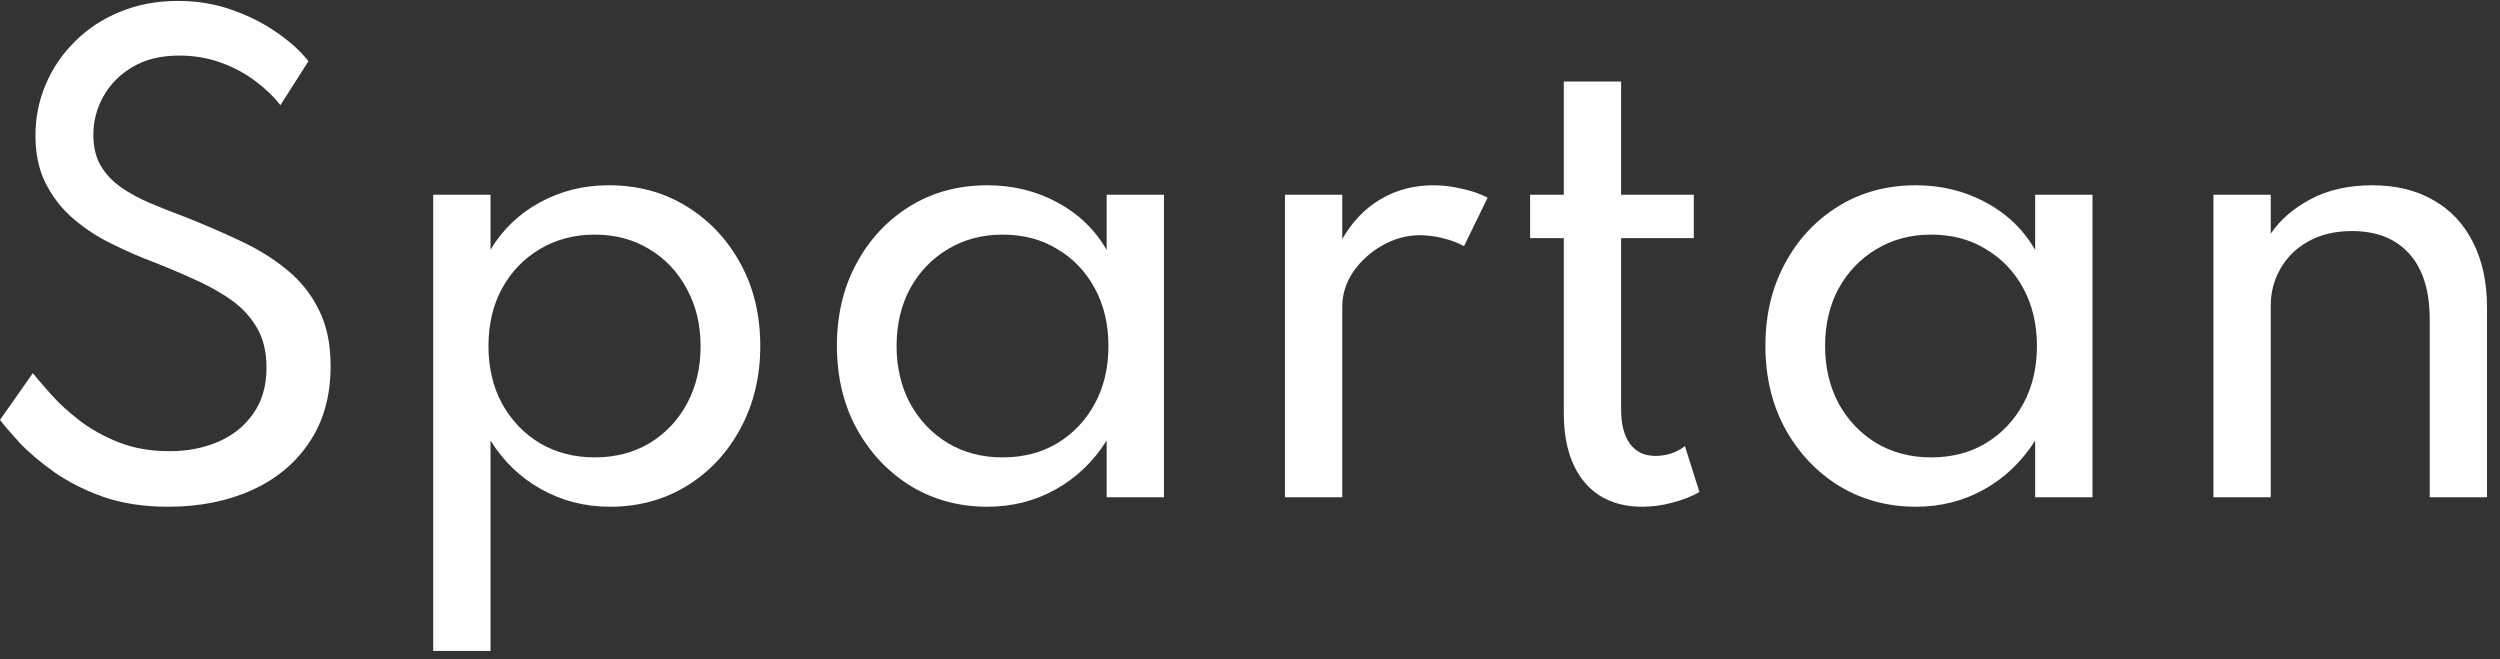 <svg width="110" height="29" viewBox="0 0 110 29" fill="none" xmlns="http://www.w3.org/2000/svg">
<rect x="0" y="0" width="110" height="29" fill="#333333" stroke="none"/>
<path d="M7.397 22.296C6.322 22.296 5.365 22.149 4.524 21.854C3.683 21.551 2.96 21.182 2.353 20.749C1.746 20.316 1.248 19.891 0.858 19.475C0.468 19.05 0.182 18.717 0 18.474L1.443 16.42C1.642 16.663 1.911 16.975 2.249 17.356C2.587 17.737 3.003 18.119 3.497 18.5C3.991 18.881 4.567 19.202 5.226 19.462C5.885 19.722 6.63 19.852 7.462 19.852C8.251 19.852 8.966 19.713 9.607 19.436C10.248 19.159 10.76 18.747 11.141 18.201C11.531 17.655 11.726 16.979 11.726 16.173C11.726 15.488 11.587 14.908 11.31 14.431C11.033 13.946 10.647 13.53 10.153 13.183C9.659 12.836 9.083 12.52 8.424 12.234C7.765 11.939 7.055 11.645 6.292 11.35C5.755 11.133 5.209 10.882 4.654 10.596C4.099 10.301 3.588 9.946 3.12 9.53C2.652 9.105 2.275 8.603 1.989 8.022C1.703 7.441 1.56 6.757 1.56 5.968C1.56 5.171 1.712 4.417 2.015 3.706C2.318 2.995 2.747 2.367 3.302 1.821C3.857 1.266 4.515 0.833 5.278 0.521C6.049 0.2 6.903 0.04 7.839 0.04C8.671 0.04 9.455 0.17 10.192 0.43C10.937 0.69 11.6 1.024 12.181 1.431C12.762 1.83 13.225 2.25 13.572 2.692L12.337 4.629C12.051 4.256 11.687 3.905 11.245 3.576C10.803 3.238 10.296 2.965 9.724 2.757C9.152 2.549 8.537 2.445 7.878 2.445C7.072 2.445 6.387 2.614 5.824 2.952C5.269 3.281 4.845 3.71 4.55 4.239C4.255 4.768 4.108 5.331 4.108 5.929C4.108 6.466 4.216 6.921 4.433 7.294C4.658 7.667 4.957 7.983 5.33 8.243C5.703 8.503 6.123 8.733 6.591 8.932C7.059 9.131 7.54 9.322 8.034 9.504C8.918 9.851 9.754 10.21 10.543 10.583C11.332 10.947 12.025 11.376 12.623 11.87C13.221 12.355 13.689 12.94 14.027 13.625C14.374 14.31 14.547 15.137 14.547 16.108C14.547 17.417 14.235 18.535 13.611 19.462C12.996 20.381 12.151 21.083 11.076 21.568C10.001 22.053 8.775 22.296 7.397 22.296Z" fill="white"/>
<path d="M19.061 28.64V8.568H21.583V10.986C22.12 10.093 22.844 9.4 23.754 8.906C24.673 8.403 25.682 8.152 26.783 8.152C28.066 8.152 29.205 8.46 30.202 9.075C31.207 9.69 32 10.531 32.581 11.597C33.162 12.654 33.452 13.863 33.452 15.224C33.452 16.567 33.162 17.776 32.581 18.851C32.009 19.917 31.225 20.758 30.228 21.373C29.231 21.988 28.1 22.296 26.835 22.296C25.743 22.296 24.738 22.04 23.819 21.529C22.9 21.018 22.155 20.303 21.583 19.384V28.64H19.061ZM26.172 20.125C27.073 20.125 27.875 19.917 28.577 19.501C29.279 19.076 29.829 18.496 30.228 17.759C30.627 17.022 30.826 16.182 30.826 15.237C30.826 14.284 30.622 13.439 30.215 12.702C29.816 11.957 29.266 11.376 28.564 10.96C27.871 10.535 27.073 10.323 26.172 10.323C25.271 10.323 24.465 10.535 23.754 10.96C23.052 11.376 22.497 11.952 22.09 12.689C21.691 13.426 21.492 14.271 21.492 15.224C21.492 16.177 21.691 17.022 22.09 17.759C22.497 18.496 23.052 19.076 23.754 19.501C24.465 19.917 25.271 20.125 26.172 20.125Z" fill="white"/>
<path d="M43.441 22.296C42.202 22.296 41.08 21.993 40.074 21.386C39.078 20.771 38.285 19.93 37.695 18.864C37.115 17.798 36.824 16.58 36.824 15.211C36.824 13.859 37.11 12.654 37.682 11.597C38.254 10.531 39.039 9.69 40.035 9.075C41.032 8.46 42.167 8.152 43.441 8.152C44.568 8.152 45.595 8.403 46.522 8.906C47.458 9.409 48.182 10.106 48.693 10.999V8.568H51.215V21.88H48.693V19.384C48.113 20.303 47.367 21.018 46.457 21.529C45.547 22.04 44.542 22.296 43.441 22.296ZM44.117 20.125C45.027 20.125 45.829 19.917 46.522 19.501C47.224 19.076 47.775 18.496 48.173 17.759C48.572 17.022 48.771 16.177 48.771 15.224C48.771 14.271 48.572 13.426 48.173 12.689C47.775 11.952 47.224 11.376 46.522 10.96C45.829 10.535 45.027 10.323 44.117 10.323C43.216 10.323 42.414 10.535 41.712 10.96C41.01 11.376 40.456 11.952 40.048 12.689C39.65 13.426 39.45 14.271 39.45 15.224C39.45 16.169 39.65 17.014 40.048 17.759C40.456 18.496 41.01 19.076 41.712 19.501C42.414 19.917 43.216 20.125 44.117 20.125Z" fill="white"/>
<path d="M56.538 21.88V8.568H59.06V10.518C59.502 9.747 60.065 9.162 60.75 8.763C61.434 8.356 62.21 8.152 63.077 8.152C63.493 8.152 63.913 8.204 64.338 8.308C64.771 8.403 65.144 8.533 65.456 8.698L64.416 10.83C64.147 10.683 63.835 10.566 63.48 10.479C63.124 10.392 62.791 10.349 62.479 10.349C61.898 10.349 61.343 10.501 60.815 10.804C60.295 11.099 59.87 11.484 59.541 11.961C59.22 12.438 59.06 12.949 59.06 13.495V21.88H56.538Z" fill="white"/>
<path d="M72.265 22.296C71.173 22.296 70.323 21.936 69.717 21.217C69.11 20.489 68.807 19.471 68.807 18.162V10.479H67.325V8.568H68.807V3.589H71.329V8.568H74.527V10.479H71.329V18.006C71.329 18.665 71.459 19.172 71.719 19.527C71.979 19.882 72.351 20.06 72.837 20.06C73.322 20.06 73.755 19.917 74.137 19.631L74.774 21.646C74.436 21.845 74.041 22.001 73.591 22.114C73.149 22.235 72.707 22.296 72.265 22.296Z" fill="white"/>
<path d="M84.295 22.296C83.055 22.296 81.933 21.993 80.928 21.386C79.931 20.771 79.138 19.93 78.549 18.864C77.968 17.798 77.678 16.58 77.678 15.211C77.678 13.859 77.964 12.654 78.536 11.597C79.108 10.531 79.892 9.69 80.889 9.075C81.885 8.46 83.021 8.152 84.295 8.152C85.421 8.152 86.448 8.403 87.376 8.906C88.312 9.409 89.035 10.106 89.547 10.999V8.568H92.069V21.88H89.547V19.384C88.966 20.303 88.221 21.018 87.311 21.529C86.401 22.04 85.395 22.296 84.295 22.296ZM84.971 20.125C85.881 20.125 86.683 19.917 87.376 19.501C88.078 19.076 88.628 18.496 89.027 17.759C89.425 17.022 89.625 16.177 89.625 15.224C89.625 14.271 89.425 13.426 89.027 12.689C88.628 11.952 88.078 11.376 87.376 10.96C86.683 10.535 85.881 10.323 84.971 10.323C84.07 10.323 83.268 10.535 82.566 10.96C81.864 11.376 81.309 11.952 80.902 12.689C80.503 13.426 80.304 14.271 80.304 15.224C80.304 16.169 80.503 17.014 80.902 17.759C81.309 18.496 81.864 19.076 82.566 19.501C83.268 19.917 84.07 20.125 84.971 20.125Z" fill="white"/>
<path d="M97.391 21.88V8.568H99.913V10.284C100.32 9.677 100.905 9.17 101.668 8.763C102.431 8.356 103.336 8.152 104.385 8.152C105.416 8.152 106.309 8.369 107.063 8.802C107.817 9.227 108.398 9.842 108.805 10.648C109.221 11.454 109.429 12.416 109.429 13.534V21.88H106.907V14.041C106.907 12.793 106.608 11.835 106.01 11.168C105.412 10.501 104.571 10.167 103.488 10.167C102.743 10.167 102.101 10.319 101.564 10.622C101.035 10.917 100.628 11.315 100.342 11.818C100.056 12.312 99.913 12.854 99.913 13.443V21.88H97.391Z" fill="white"/>
</svg>
